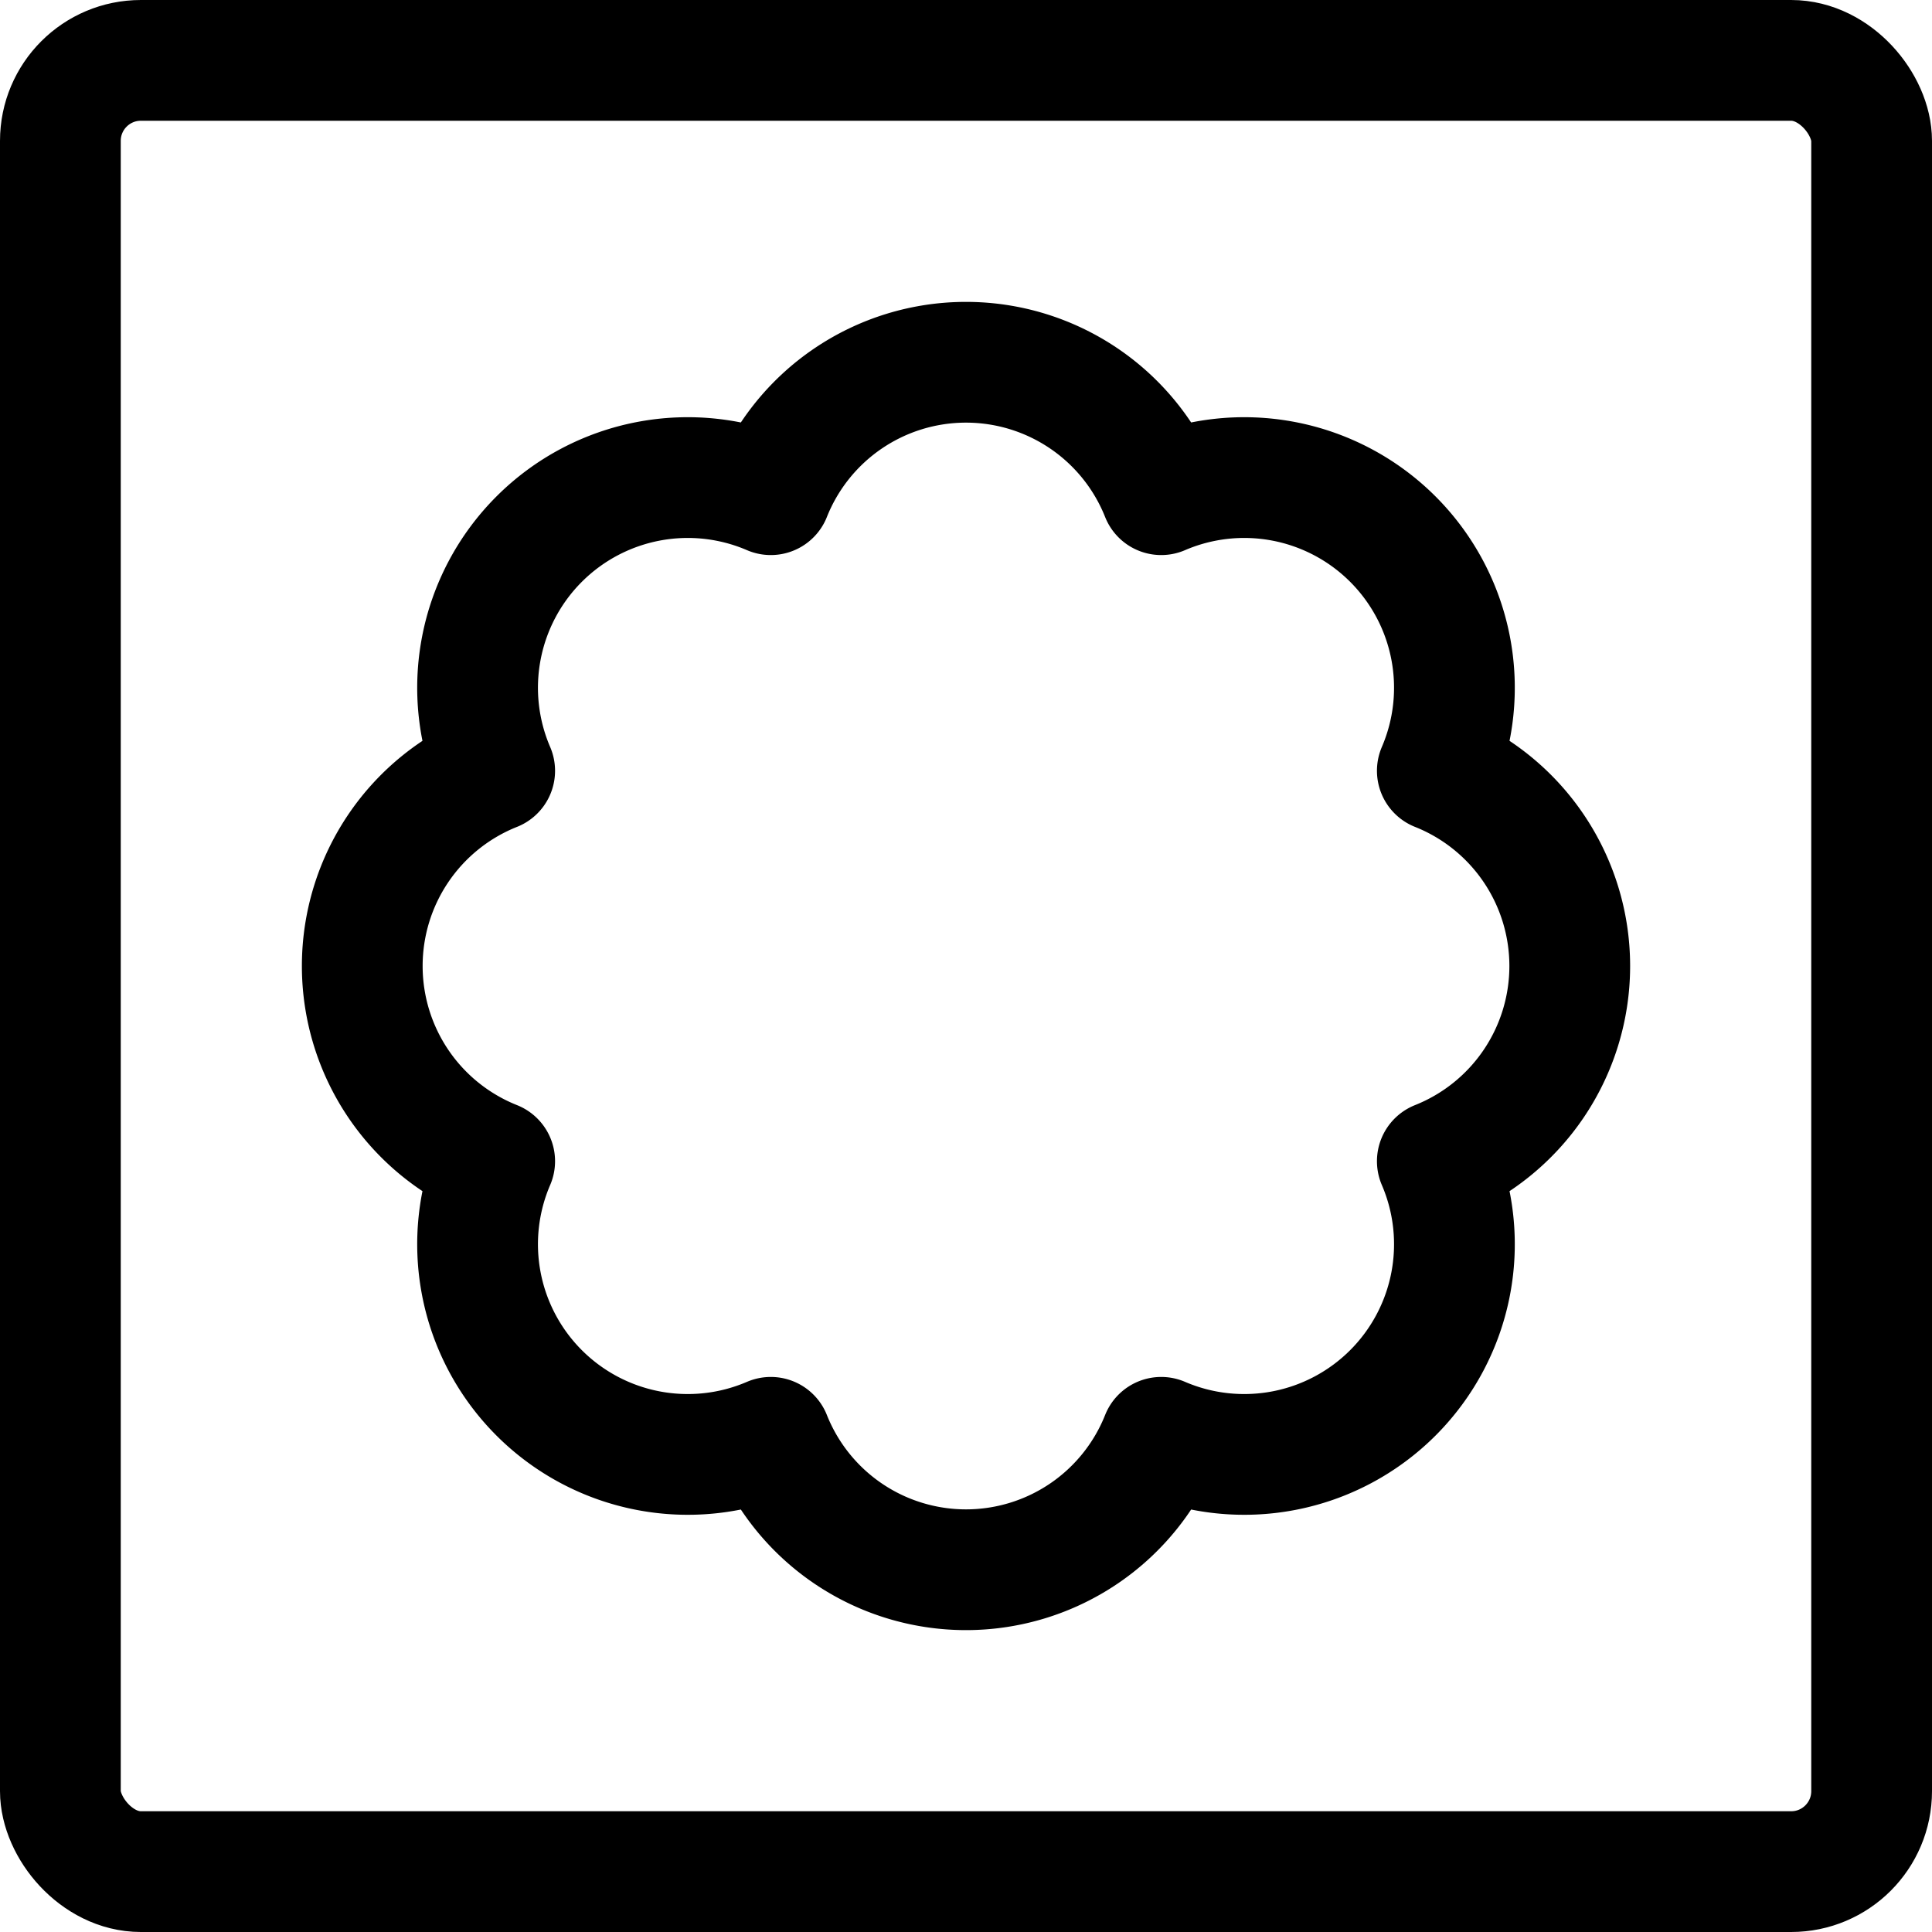 <svg xmlns="http://www.w3.org/2000/svg" width="24" height="24" viewBox="0 0 24 24"><defs><style>.a{fill:none;stroke:#000;stroke-linecap:round;stroke-linejoin:round;stroke-width:1.5px}</style></defs><rect width="22.5" height="22.5" x=".75" y=".75" class="a" rx="1" ry="1"/><path d="M19.5 12a2.61 2.61 0 0 0-1.645-2.425 2.611 2.611 0 0 0-3.43-3.43 2.61 2.61 0 0 0-4.85 0 2.611 2.611 0 0 0-3.43 3.43 2.61 2.61 0 0 0 0 4.85 2.611 2.611 0 0 0 3.43 3.43 2.61 2.61 0 0 0 4.85 0 2.611 2.611 0 0 0 3.43-3.43A2.61 2.61 0 0 0 19.5 12" class="a"/></svg>